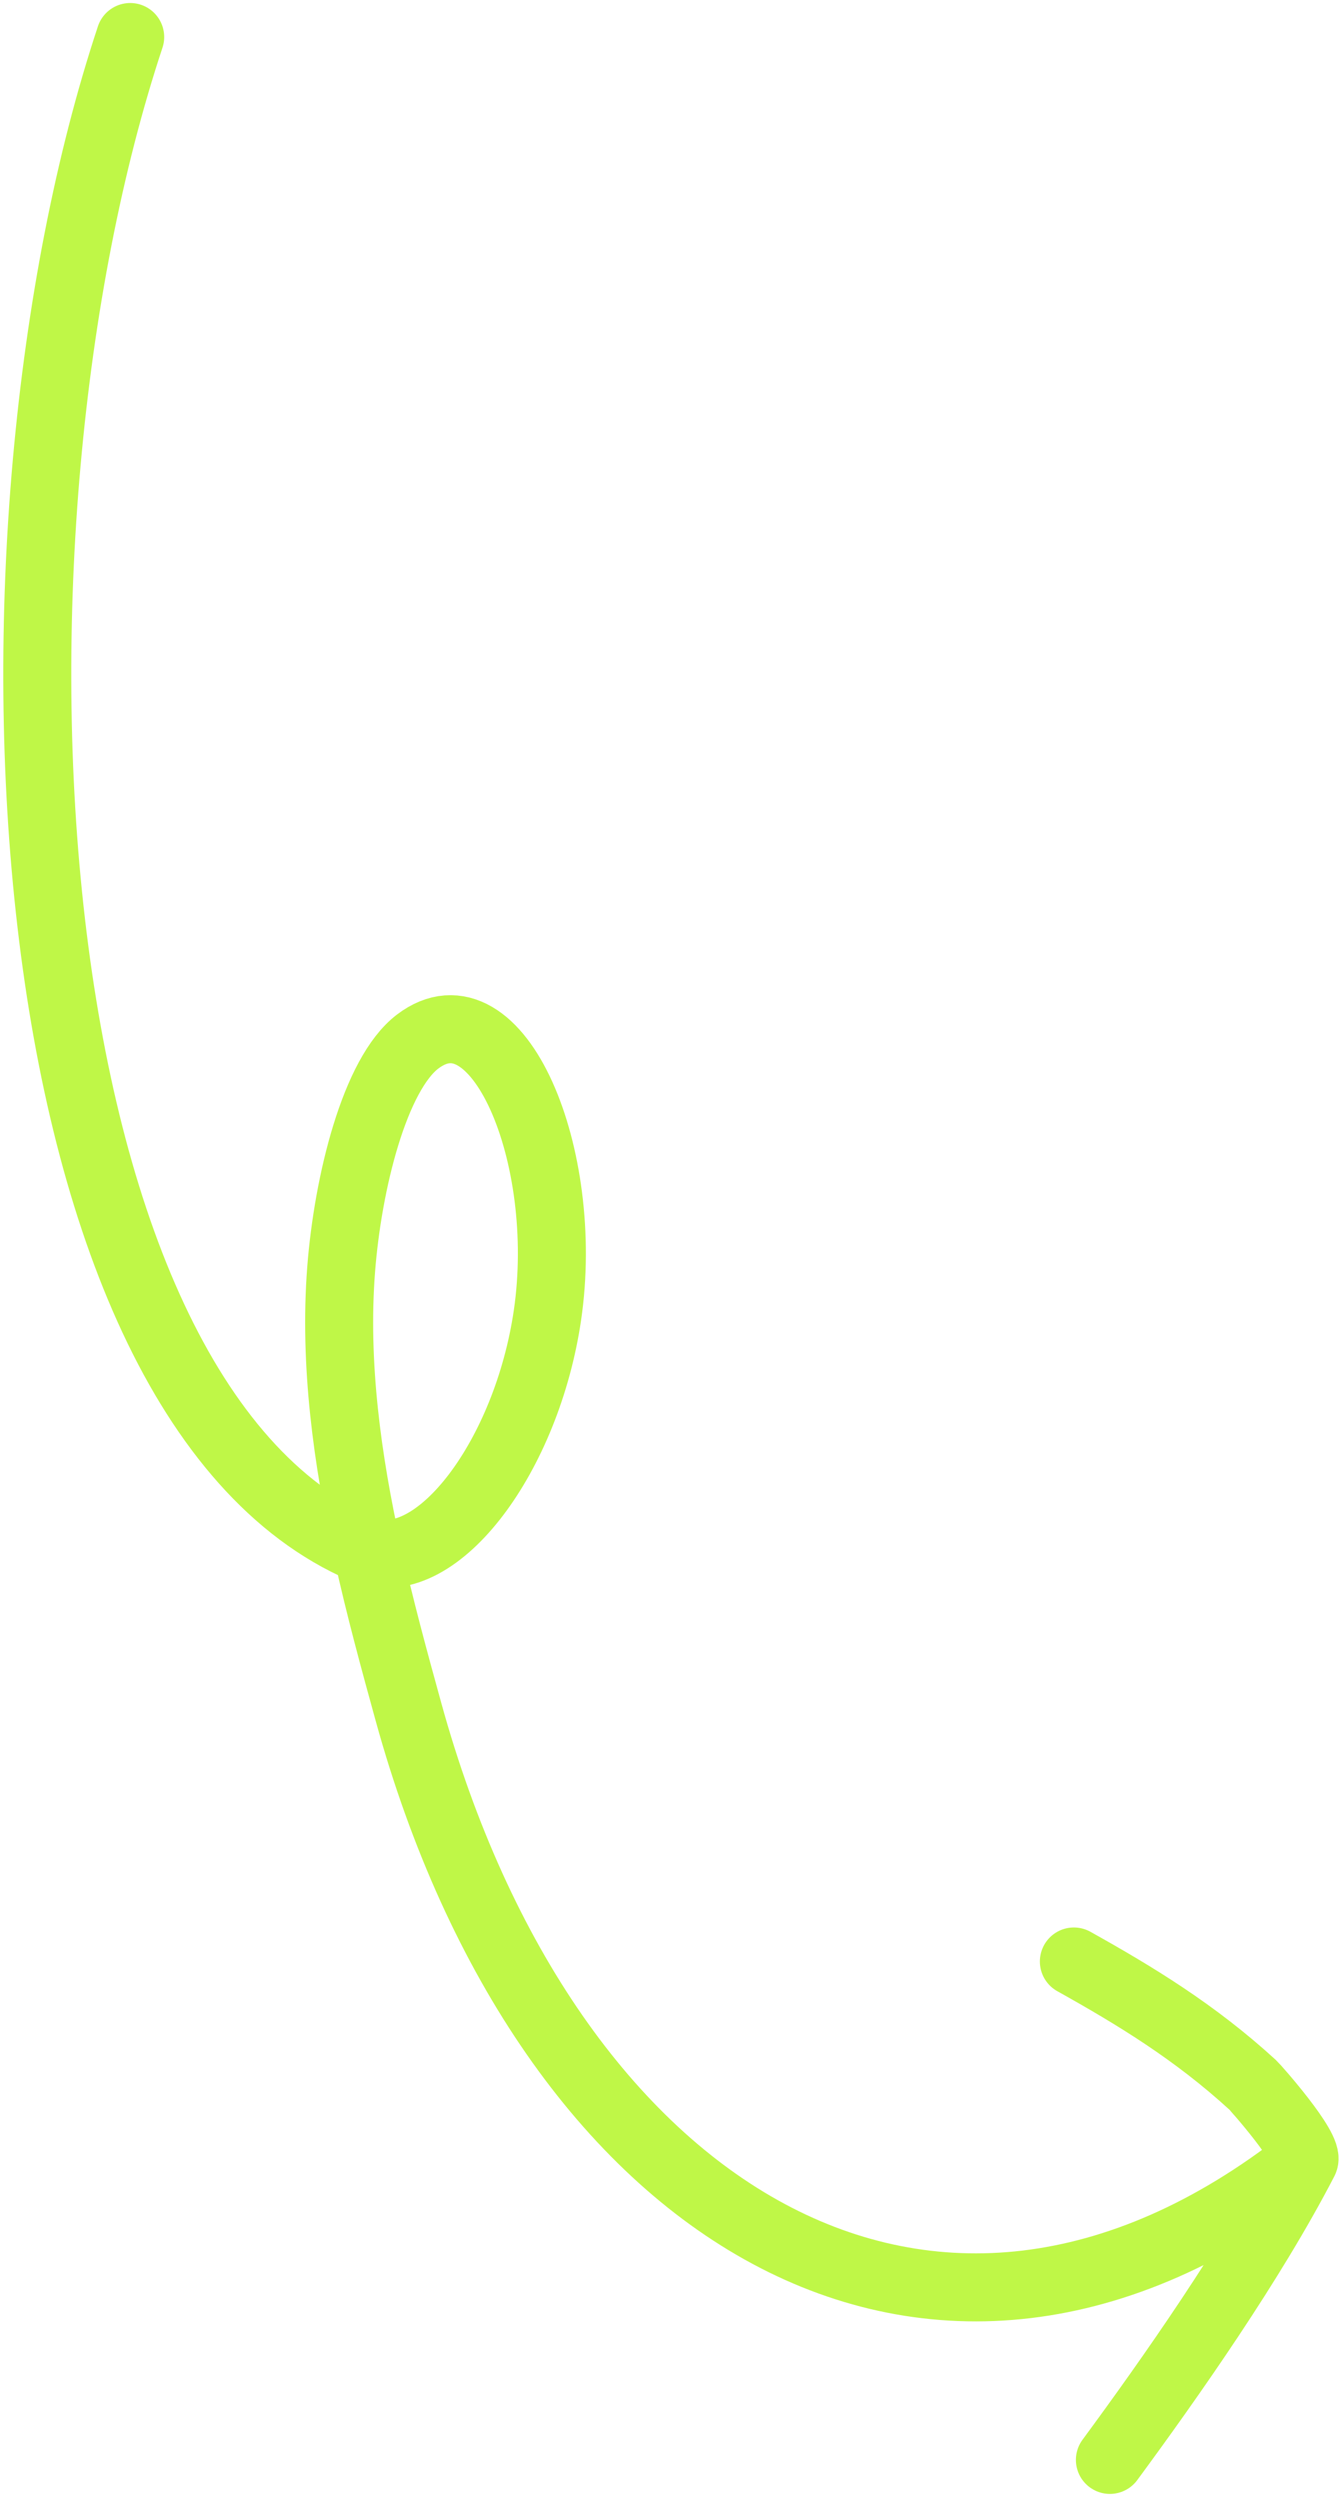 <svg width="158" height="294" viewBox="0 0 158 294" fill="none" xmlns="http://www.w3.org/2000/svg">
<path d="M130.576 289.291C137.743 279.557 147.252 266.028 153.423 254.109M153.423 254.109C154.134 252.737 147.687 245.473 147.376 245.189C140.553 238.944 133.535 234.695 126.337 230.676M153.423 254.109C109.681 288.436 64.321 260.352 48.043 201.275C46.429 195.42 44.676 189.044 43.212 182.38M43.212 182.38C40.879 171.767 39.278 160.424 40.135 149.293C40.927 139.021 44.1 126.314 49.137 122.489C58.547 115.346 67.162 135.911 64.405 154.685C61.982 171.182 51.517 185.205 43.212 182.38ZM43.212 182.38C43.036 182.32 42.862 182.253 42.689 182.178C0.892 164.139 -4.162 63.073 15.317 4.354" stroke="#BFF747" stroke-width="8" stroke-miterlimit="1.5" stroke-linecap="round" stroke-linejoin="round"/>
</svg>
